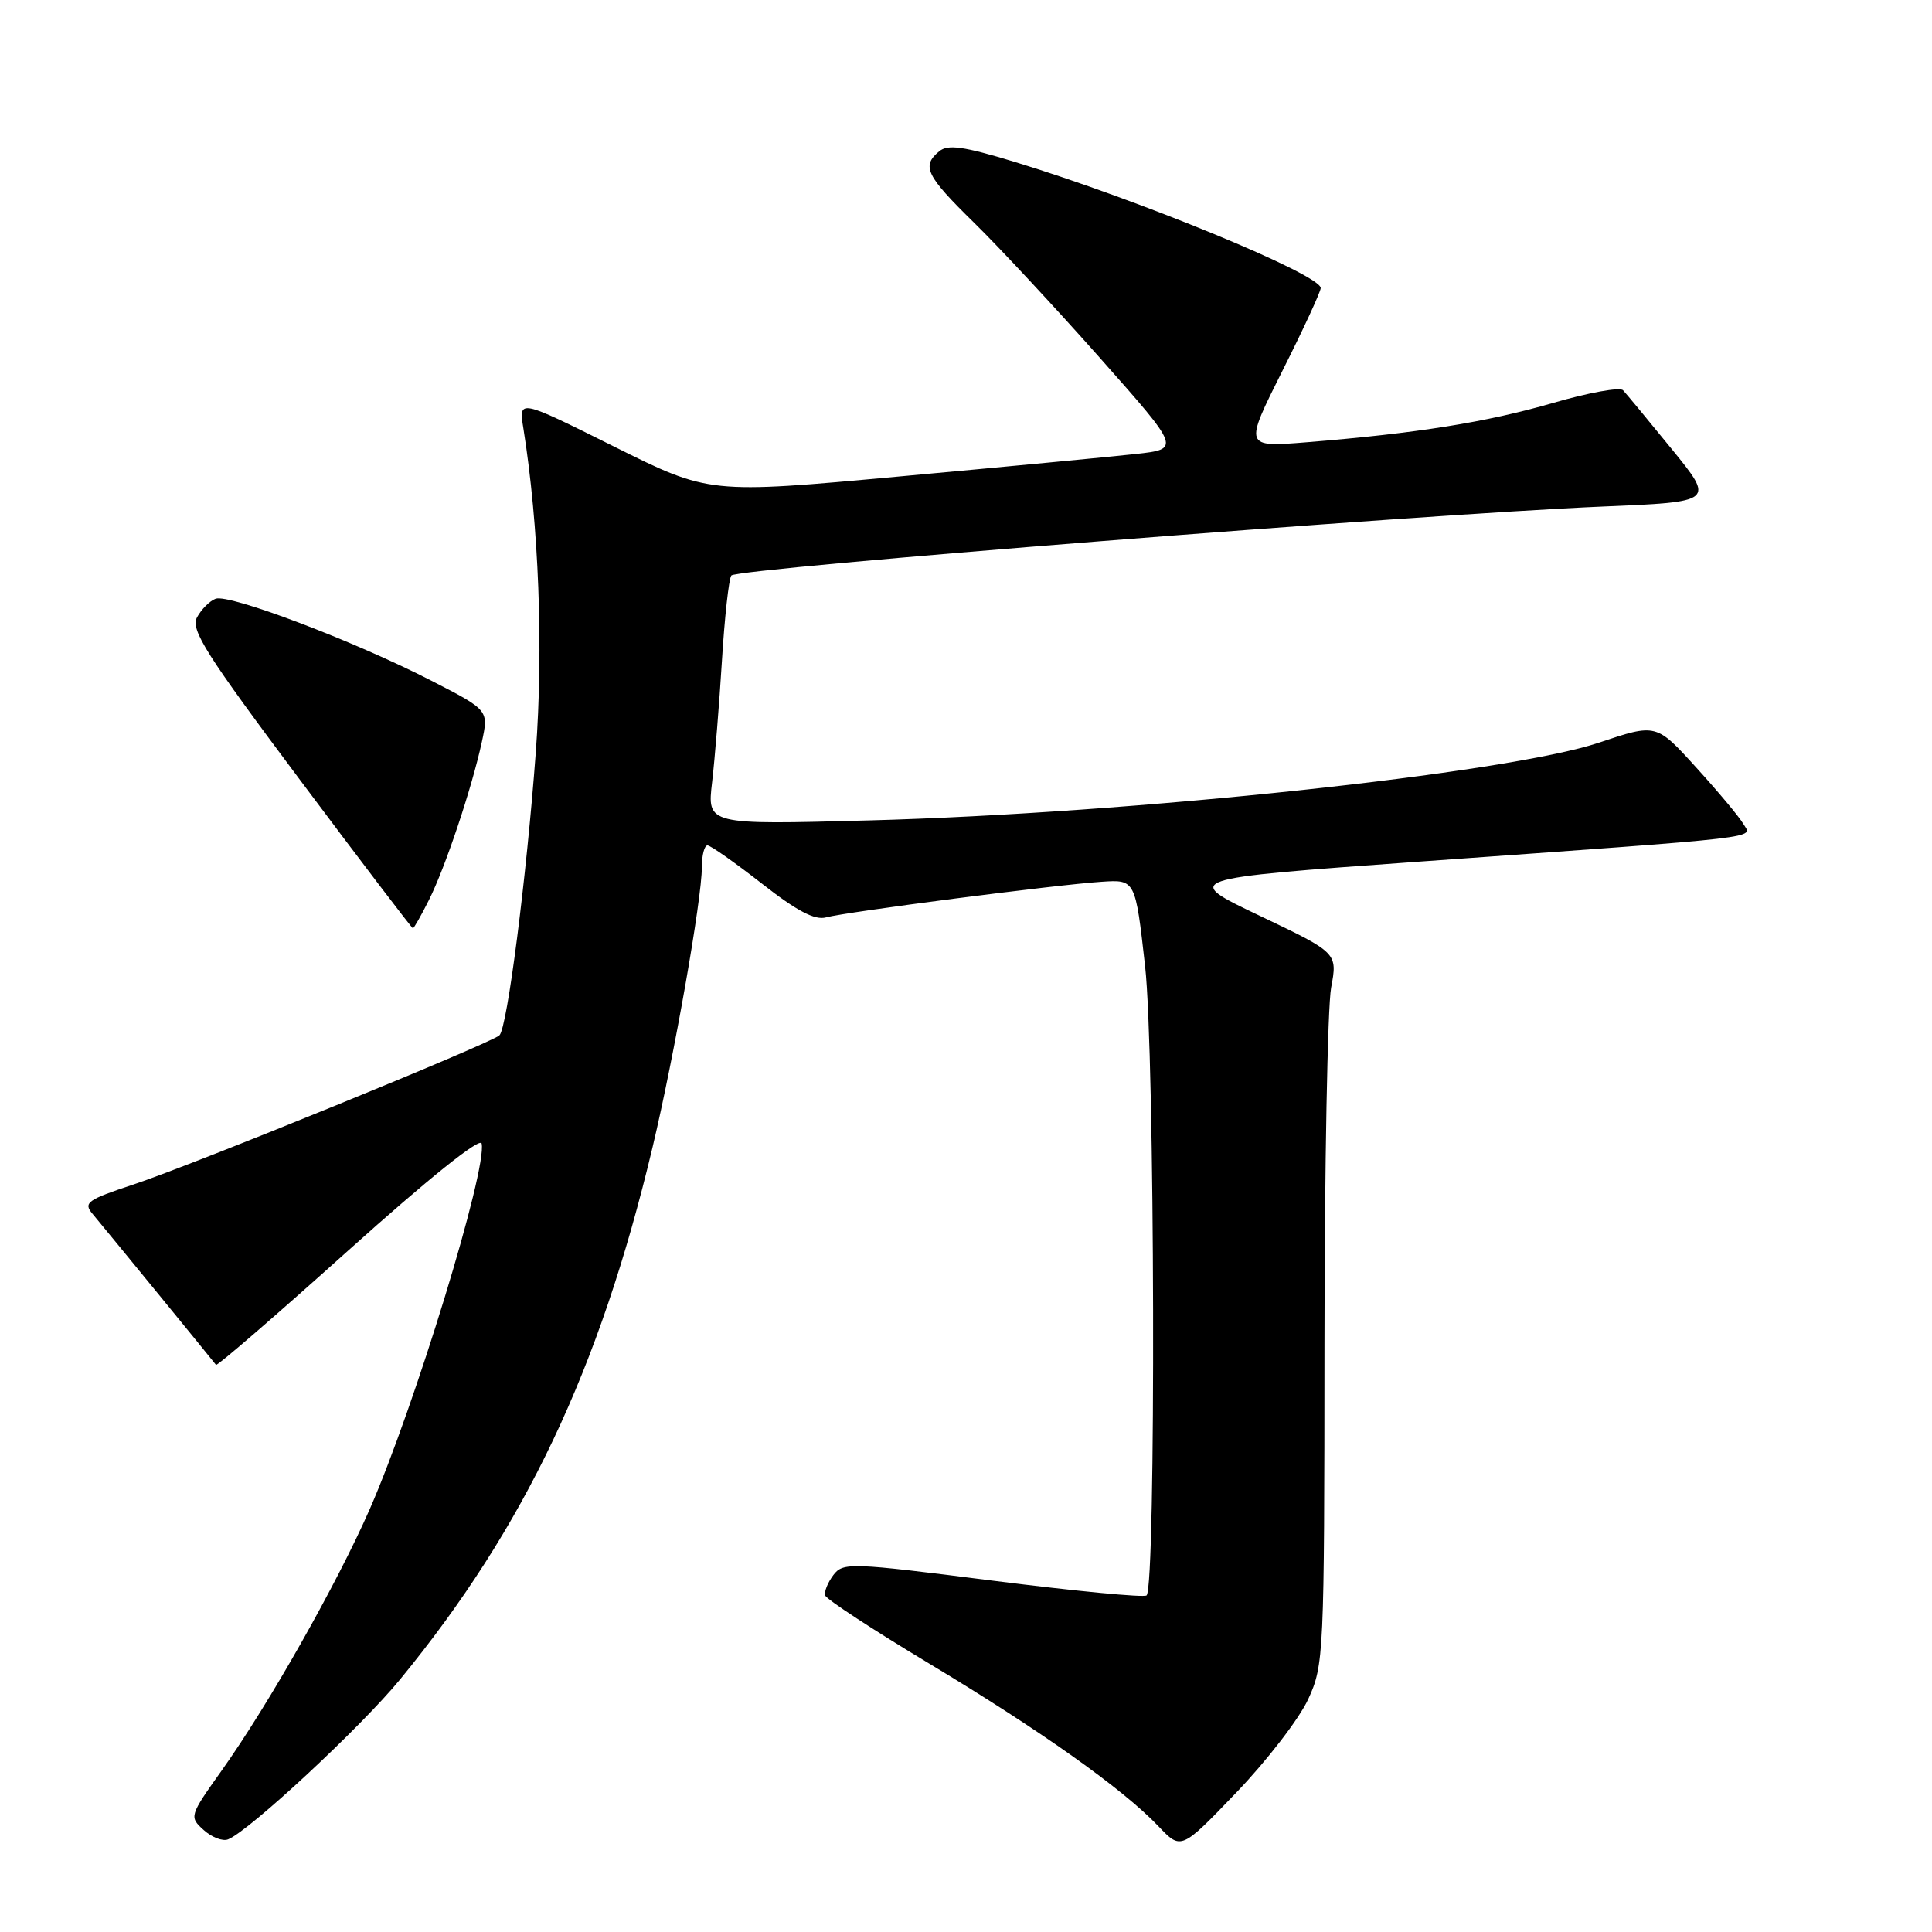 <?xml version="1.0" encoding="UTF-8" standalone="no"?>
<!DOCTYPE svg PUBLIC "-//W3C//DTD SVG 1.1//EN" "http://www.w3.org/Graphics/SVG/1.1/DTD/svg11.dtd" >
<svg xmlns="http://www.w3.org/2000/svg" xmlns:xlink="http://www.w3.org/1999/xlink" version="1.1" viewBox="0 0 256 256">
 <g >
 <path fill="currentColor"
d=" M 173.33 225.18 C 175.43 220.62 175.48 219.37 175.50 178.00 C 175.51 154.62 175.91 133.42 176.38 130.88 C 177.24 126.26 177.24 126.26 166.93 121.35 C 156.61 116.43 156.61 116.43 188.06 114.17 C 234.83 110.82 232.15 111.13 231.00 109.17 C 230.47 108.25 227.65 104.88 224.74 101.68 C 219.46 95.86 219.46 95.86 211.89 98.40 C 199.74 102.48 150.12 107.77 115.10 108.71 C 93.69 109.29 93.69 109.29 94.36 103.63 C 94.72 100.52 95.31 93.29 95.66 87.56 C 96.01 81.83 96.57 76.74 96.90 76.26 C 97.55 75.31 188.13 68.14 212.35 67.12 C 227.21 66.50 227.21 66.50 221.51 59.50 C 218.37 55.65 215.47 52.14 215.06 51.71 C 214.65 51.27 210.47 52.03 205.76 53.40 C 196.96 55.95 187.75 57.42 173.17 58.60 C 164.85 59.27 164.85 59.27 169.92 49.15 C 172.72 43.59 175.00 38.64 175.00 38.17 C 175.00 36.39 150.99 26.50 134.44 21.45 C 127.67 19.39 125.59 19.10 124.45 20.05 C 122.08 22.01 122.70 23.27 129.09 29.53 C 132.44 32.81 139.96 40.90 145.81 47.50 C 156.44 59.50 156.44 59.50 150.47 60.16 C 147.19 60.52 133.13 61.86 119.23 63.13 C 93.96 65.45 93.96 65.45 81.34 59.16 C 68.72 52.87 68.72 52.87 69.35 56.76 C 71.40 69.59 72.02 85.85 70.99 99.75 C 69.76 116.33 67.22 136.15 66.18 137.18 C 65.17 138.20 25.57 154.34 17.69 156.95 C 11.55 158.98 11.01 159.37 12.27 160.85 C 13.75 162.61 28.18 180.26 28.62 180.85 C 28.76 181.05 36.67 174.21 46.19 165.66 C 56.75 156.18 63.62 150.66 63.82 151.52 C 64.58 154.90 54.94 186.40 48.98 200.00 C 44.64 209.89 35.59 225.87 29.37 234.61 C 25.10 240.61 25.06 240.74 26.98 242.48 C 28.05 243.45 29.50 244.01 30.21 243.73 C 33.02 242.62 47.81 228.87 52.99 222.56 C 69.53 202.41 79.45 181.51 86.47 152.00 C 89.35 139.89 93.00 119.15 93.00 114.90 C 93.00 113.31 93.34 112.01 93.75 112.02 C 94.16 112.03 97.40 114.31 100.95 117.08 C 105.57 120.70 107.98 121.97 109.45 121.56 C 112.02 120.85 139.95 117.23 145.97 116.84 C 150.44 116.54 150.44 116.54 151.73 128.02 C 153.03 139.43 153.19 210.14 151.93 211.40 C 151.62 211.71 142.46 210.83 131.57 209.45 C 112.62 207.04 111.71 207.01 110.42 208.71 C 109.68 209.70 109.19 210.91 109.34 211.40 C 109.48 211.90 115.71 215.98 123.17 220.46 C 137.92 229.33 148.79 237.04 153.50 241.99 C 156.50 245.15 156.50 245.15 163.84 237.50 C 167.87 233.30 172.14 227.75 173.33 225.18 Z  M 56.84 119.25 C 59.00 114.95 62.51 104.47 63.85 98.30 C 64.76 94.10 64.76 94.10 57.13 90.18 C 46.98 84.96 30.35 78.65 28.56 79.34 C 27.77 79.64 26.67 80.75 26.10 81.81 C 25.23 83.45 27.29 86.70 39.77 103.37 C 47.85 114.17 54.58 123.00 54.71 123.00 C 54.85 123.00 55.81 121.31 56.84 119.25 Z "/>
</g>
</svg>